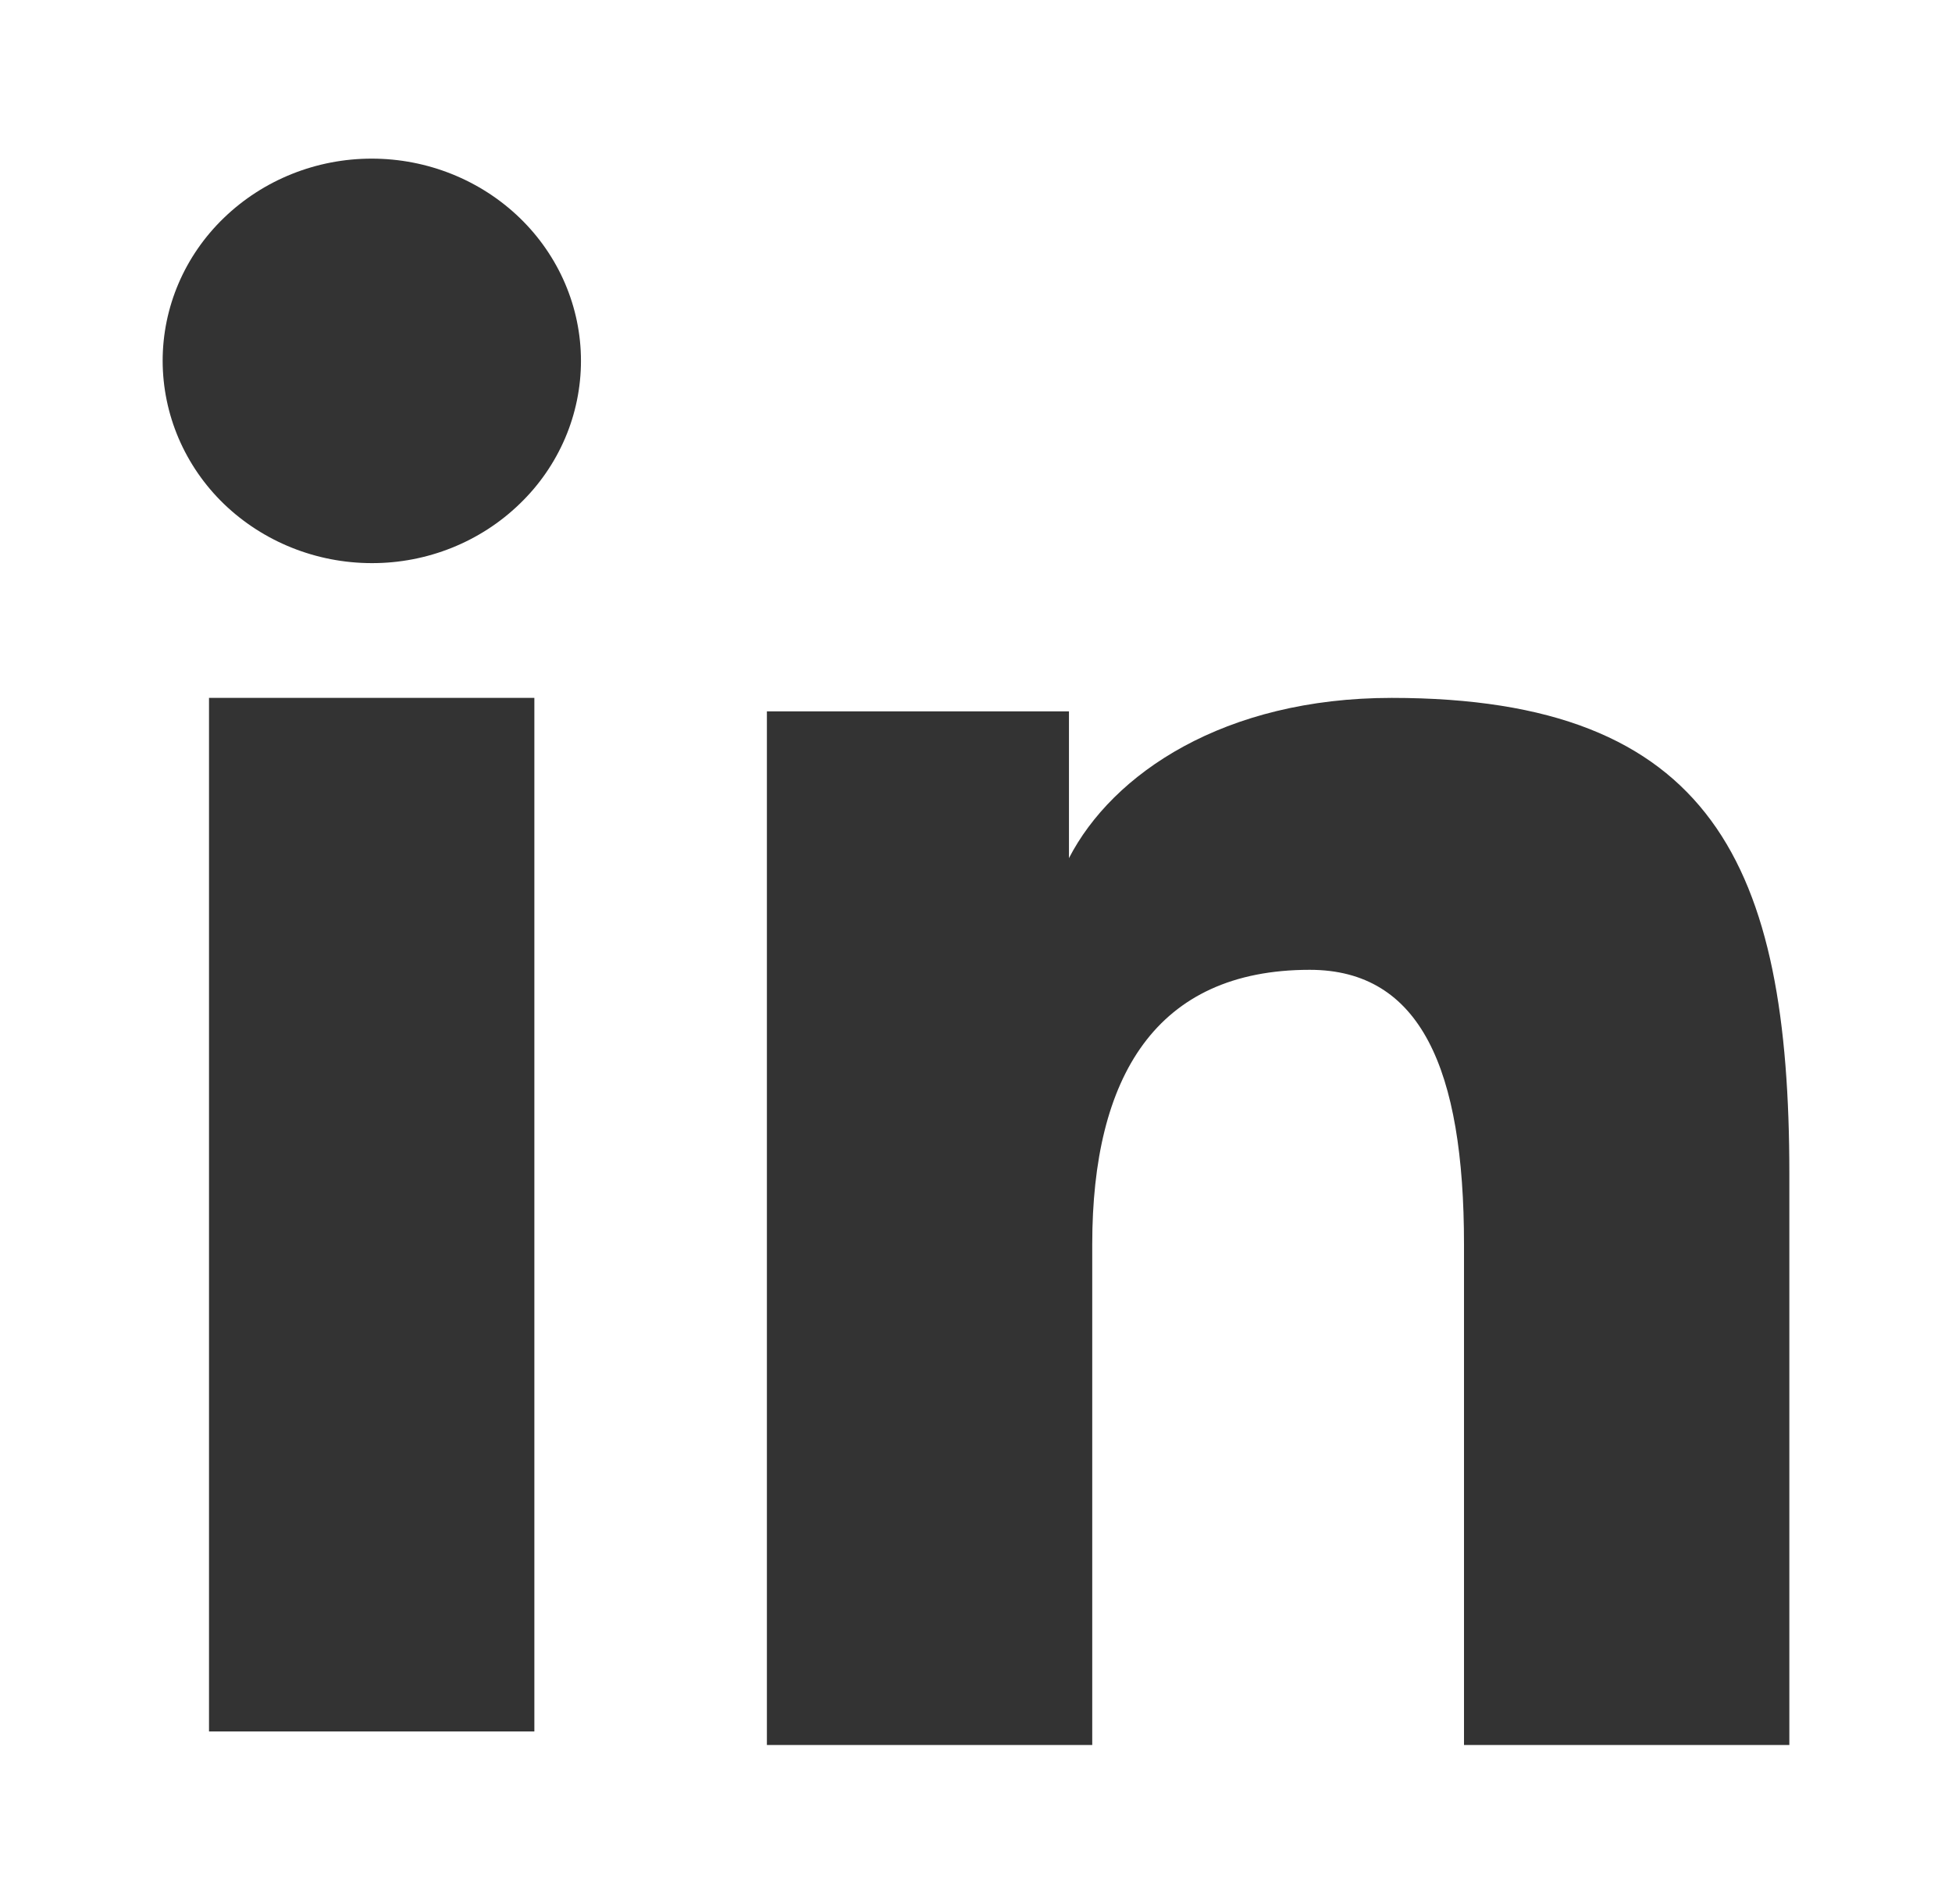 <svg width="40" height="39" viewBox="0 0 40 39" fill="none" xmlns="http://www.w3.org/2000/svg">
<path fill-rule="evenodd" clip-rule="evenodd" d="M15.715 14.574H21.905V17.581C22.797 15.851 25.083 14.298 28.518 14.298C35.103 14.298 36.667 17.74 36.667 24.055V35.75H30V25.493C30 21.896 29.108 19.869 26.838 19.869C23.69 19.869 22.382 22.054 22.382 25.491V35.75H15.715V14.574V14.574ZM4.283 35.473H10.95V14.298H4.283V35.473V35.473ZM11.905 7.393C11.905 7.938 11.794 8.478 11.579 8.98C11.363 9.483 11.048 9.939 10.65 10.322C9.844 11.103 8.753 11.54 7.617 11.537C6.482 11.536 5.394 11.1 4.587 10.323C4.19 9.939 3.876 9.483 3.66 8.98C3.445 8.477 3.334 7.938 3.333 7.393C3.333 6.293 3.783 5.24 4.588 4.464C5.395 3.685 6.484 3.249 7.618 3.25C8.755 3.25 9.845 3.687 10.65 4.464C11.453 5.24 11.905 6.293 11.905 7.393Z" fill="#333333"/>
</svg>
